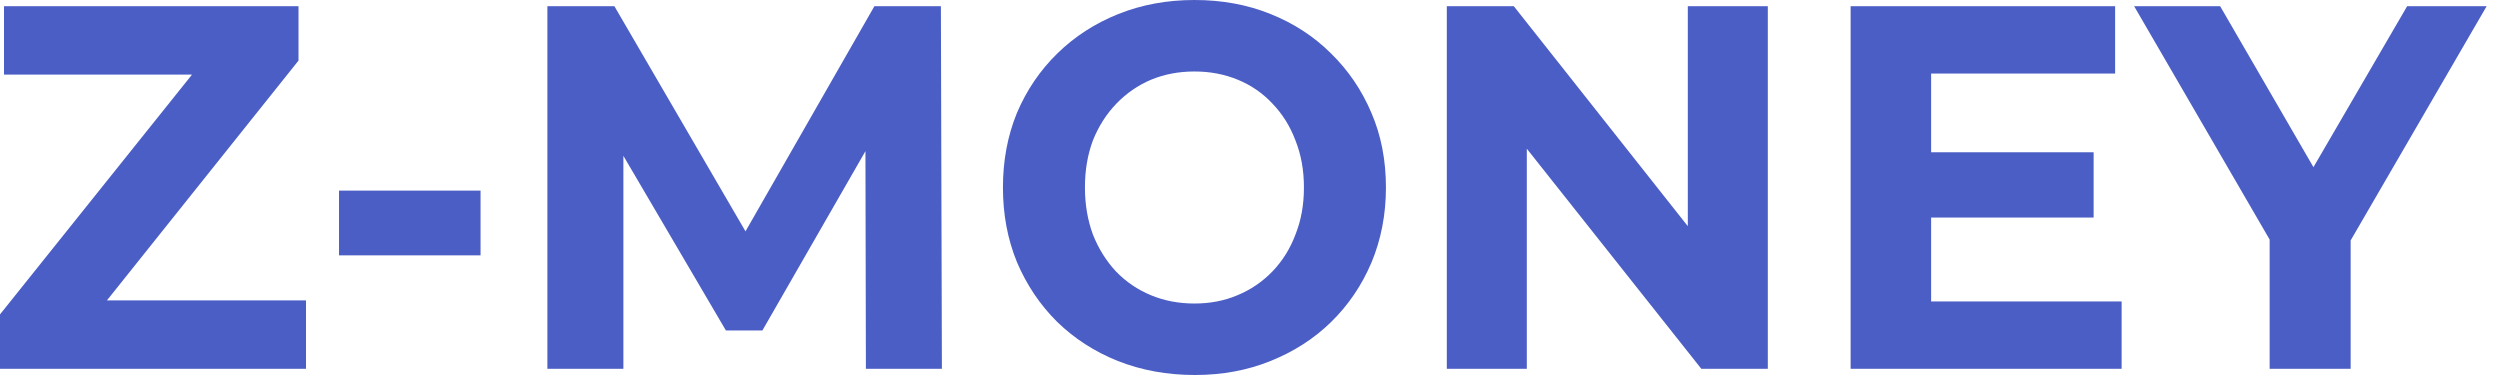 <svg width="120" height="18" viewBox="0 0 120 18" fill="none" xmlns="http://www.w3.org/2000/svg">
    <path
        d="M0 17.702V15.091L10.392 2.113L10.872 3.58H0.192V0.298H14.328V2.909L3.96 15.887L3.48 14.42H14.688V17.702H0Z"
        fill="#4B5EC5" />
    <path d="M16.273 12.257V9.149H23.066V12.257H16.273Z" fill="#4B5EC5" />
    <path
        d="M26.275 17.702V0.298H29.491L36.643 12.58H34.939L41.971 0.298H45.163L45.211 17.702H41.563L41.539 6.091H42.211L36.595 15.862H34.843L29.107 6.091H29.923V17.702H26.275Z"
        fill="#4B5EC5" />
    <path
        d="M57.357 18C56.029 18 54.797 17.776 53.661 17.329C52.541 16.881 51.565 16.251 50.733 15.439C49.917 14.627 49.277 13.674 48.813 12.58C48.365 11.486 48.141 10.293 48.141 9C48.141 7.707 48.365 6.514 48.813 5.42C49.277 4.326 49.925 3.373 50.757 2.561C51.589 1.749 52.565 1.119 53.685 0.671C54.805 0.224 56.021 0 57.333 0C58.661 0 59.877 0.224 60.981 0.671C62.101 1.119 63.069 1.749 63.885 2.561C64.717 3.373 65.365 4.326 65.829 5.42C66.293 6.497 66.525 7.691 66.525 9C66.525 10.293 66.293 11.495 65.829 12.605C65.365 13.699 64.717 14.652 63.885 15.464C63.069 16.26 62.101 16.881 60.981 17.329C59.877 17.776 58.669 18 57.357 18ZM57.333 14.569C58.085 14.569 58.773 14.437 59.397 14.171C60.037 13.906 60.597 13.525 61.077 13.028C61.557 12.53 61.925 11.942 62.181 11.262C62.453 10.583 62.589 9.829 62.589 9C62.589 8.171 62.453 7.417 62.181 6.738C61.925 6.058 61.557 5.47 61.077 4.972C60.613 4.475 60.061 4.094 59.421 3.829C58.781 3.564 58.085 3.431 57.333 3.431C56.581 3.431 55.885 3.564 55.245 3.829C54.621 4.094 54.069 4.475 53.589 4.972C53.109 5.47 52.733 6.058 52.461 6.738C52.205 7.417 52.077 8.171 52.077 9C52.077 9.812 52.205 10.566 52.461 11.262C52.733 11.942 53.101 12.53 53.565 13.028C54.045 13.525 54.605 13.906 55.245 14.171C55.885 14.437 56.581 14.569 57.333 14.569Z"
        fill="#4B5EC5" />
    <path
        d="M69.447 17.702V0.298H72.663L82.575 12.829H81.015V0.298H84.855V17.702H81.663L71.727 5.171H73.287V17.702H69.447Z"
        fill="#4B5EC5" />
    <path
        d="M92.406 7.309H100.494V10.442H92.406V7.309ZM92.694 14.47H101.838V17.702H88.83V0.298H101.526V3.53H92.694V14.47Z"
        fill="#4B5EC5" />
    <path
        d="M108.943 17.702V10.591L109.831 13.028L102.439 0.298H106.567L112.231 10.069H109.855L115.543 0.298H119.359L111.967 13.028L112.831 10.591V17.702H108.943Z"
        fill="#4B5EC5" />
</svg>
    